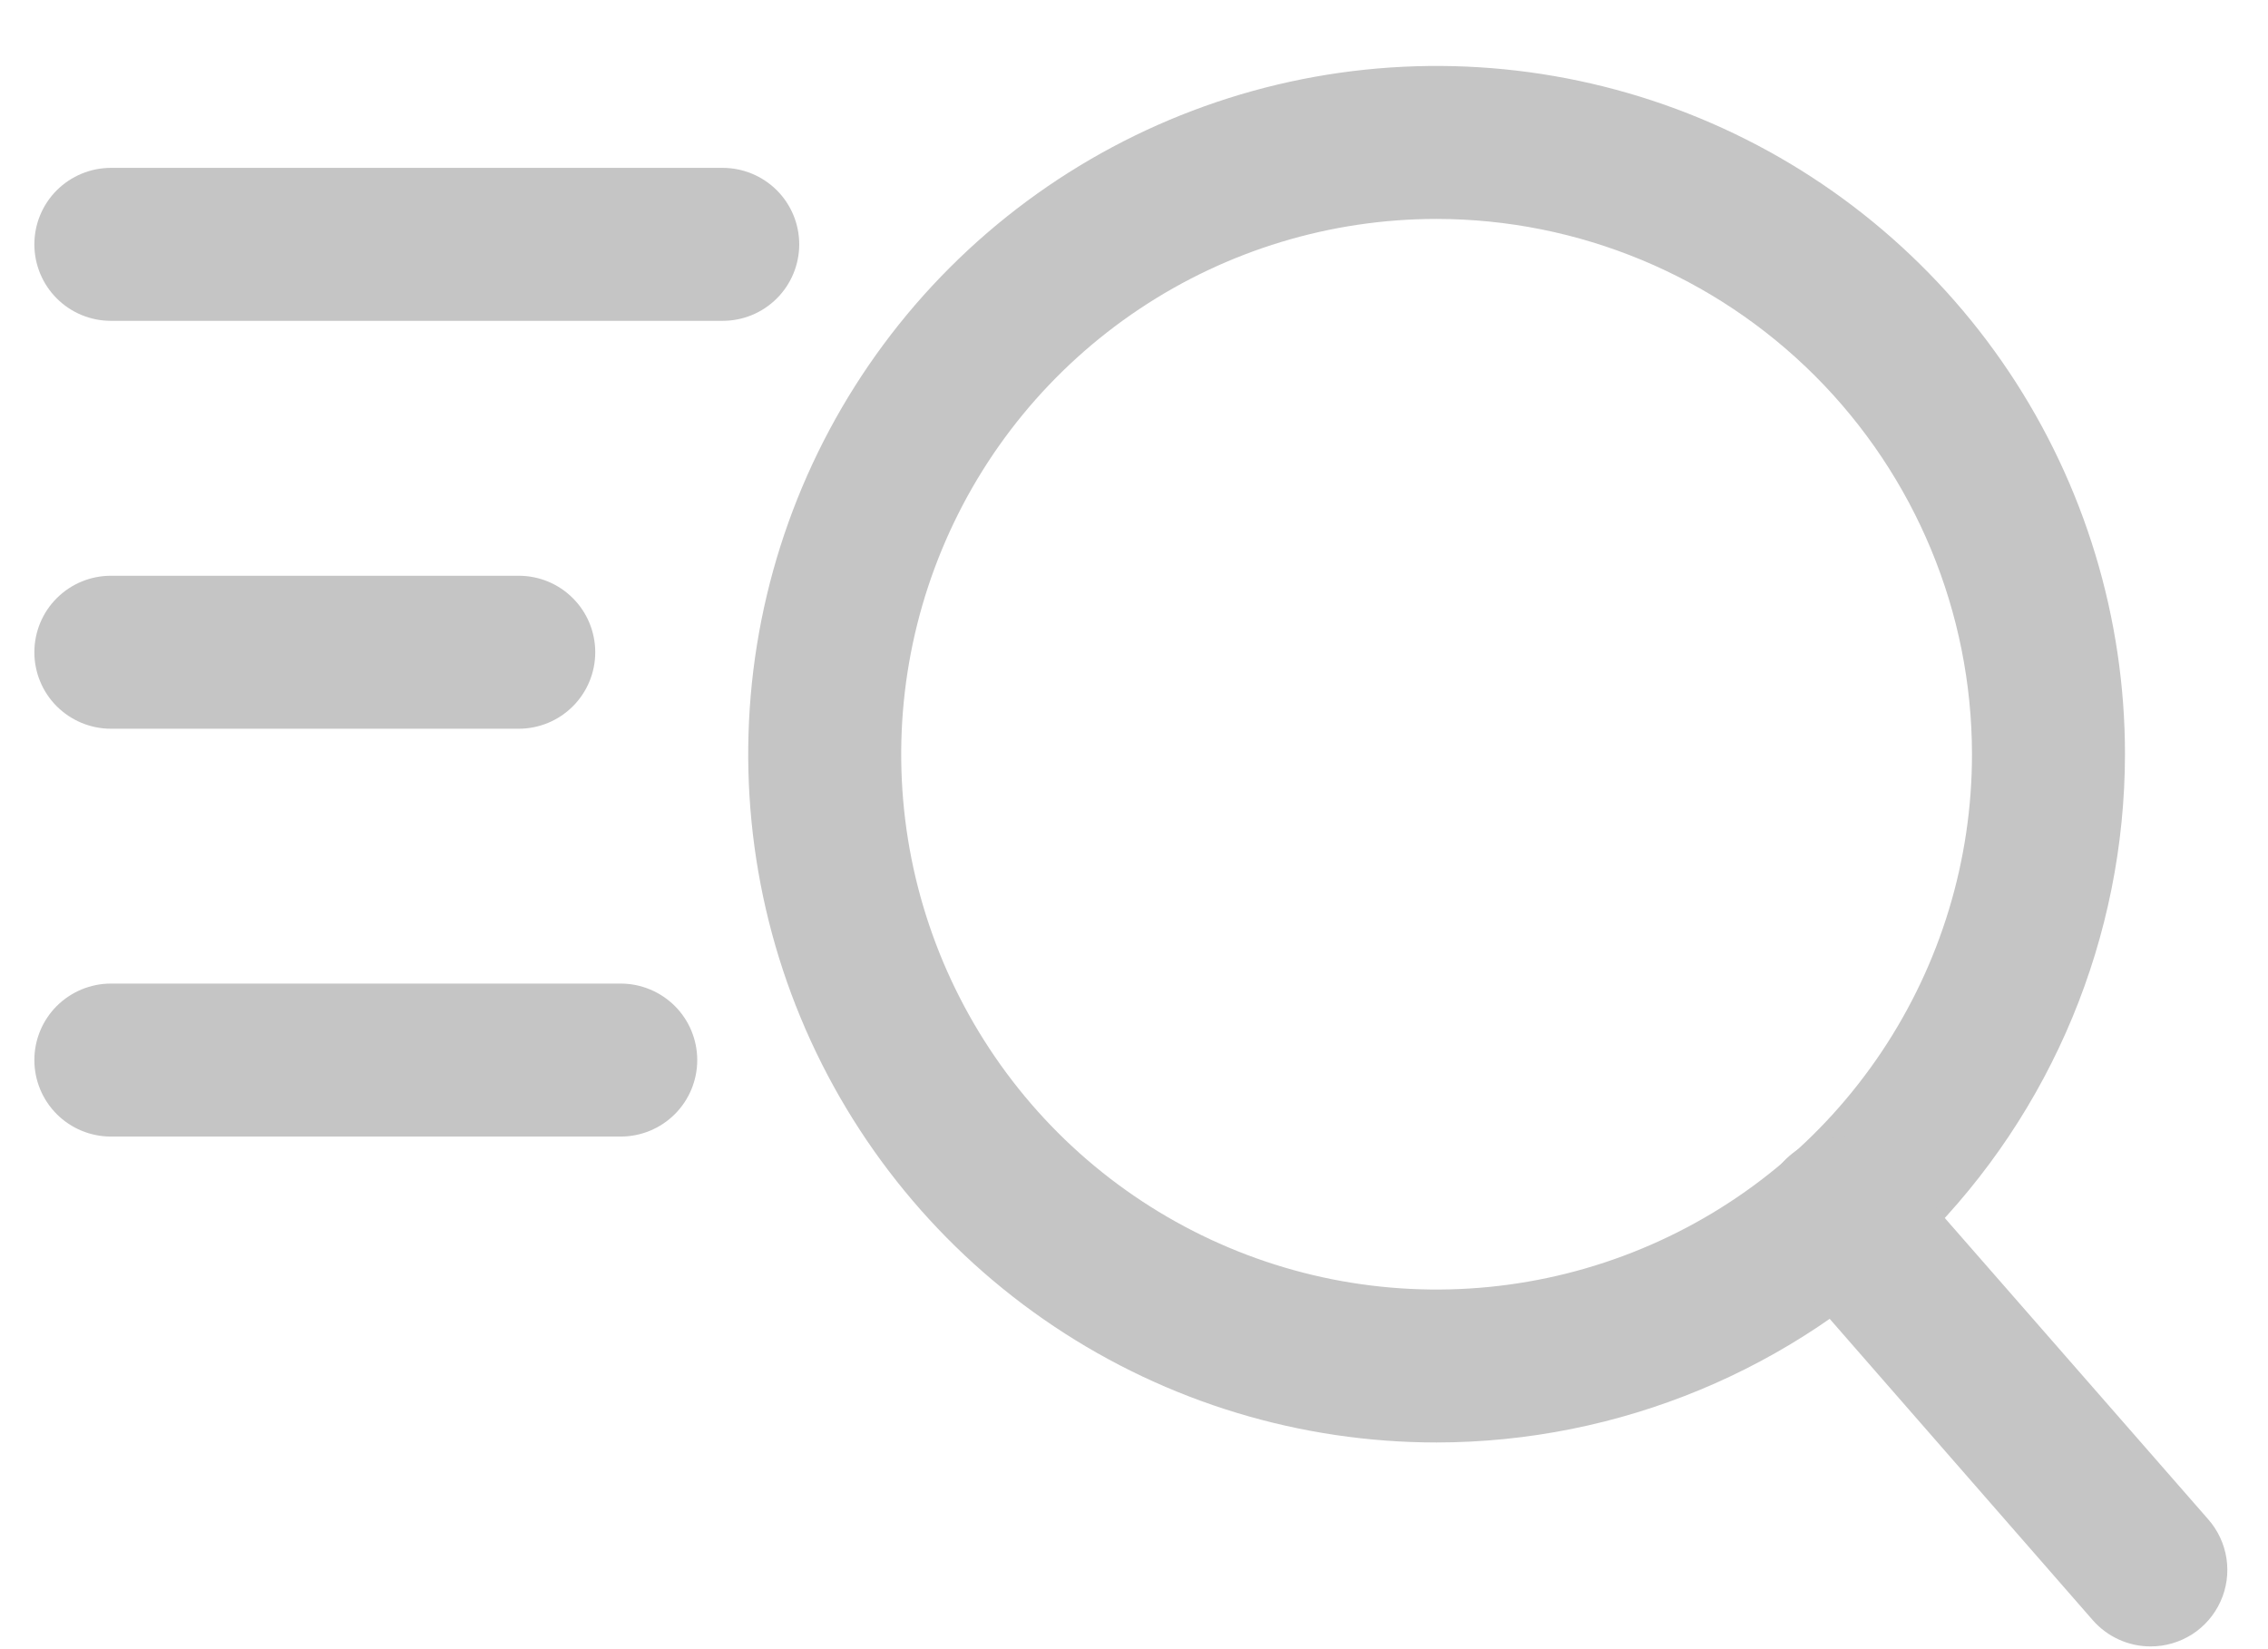 <svg width="33" height="24" viewBox="0 0 33 24" fill="none" xmlns="http://www.w3.org/2000/svg">
<path d="M20.903 20.992C18.922 20.992 16.985 20.405 15.338 19.304C13.691 18.204 12.407 16.639 11.649 14.809C10.891 12.979 10.693 10.965 11.079 9.022C11.466 7.079 12.42 5.294 13.82 3.894C15.221 2.493 17.006 1.539 18.949 1.152C20.892 0.766 22.906 0.964 24.736 1.722C26.566 2.48 28.13 3.764 29.231 5.411C30.332 7.059 30.919 8.995 30.919 10.976C30.916 13.632 29.86 16.177 27.982 18.055C26.104 19.933 23.558 20.989 20.903 20.992ZM20.903 3.186C19.362 3.186 17.856 3.643 16.575 4.499C15.294 5.355 14.295 6.571 13.706 7.995C13.116 9.418 12.962 10.985 13.262 12.496C13.563 14.007 14.305 15.395 15.394 16.485C16.484 17.574 17.872 18.316 19.383 18.617C20.894 18.917 22.461 18.763 23.884 18.173C25.308 17.584 26.524 16.585 27.38 15.304C28.236 14.023 28.693 12.517 28.693 10.976C28.691 8.911 27.869 6.931 26.409 5.47C24.948 4.01 22.968 3.188 20.903 3.186Z" fill="#C5C5C5"/>
<path d="M31.29 23.96C31.132 23.96 30.975 23.926 30.83 23.86C30.686 23.795 30.557 23.699 30.452 23.58L25.926 18.395C25.732 18.173 25.634 17.883 25.654 17.588C25.674 17.293 25.81 17.019 26.032 16.825C26.255 16.63 26.545 16.532 26.84 16.552C27.134 16.572 27.409 16.708 27.603 16.931L32.129 22.109C32.271 22.27 32.364 22.469 32.396 22.681C32.428 22.893 32.398 23.111 32.309 23.306C32.22 23.502 32.077 23.668 31.896 23.784C31.715 23.899 31.505 23.961 31.29 23.96Z" fill="#C5C5C5"/>
<path d="M10.516 4.669H1.613C1.318 4.669 1.035 4.552 0.826 4.343C0.617 4.134 0.5 3.851 0.5 3.556C0.5 3.261 0.617 2.978 0.826 2.769C1.035 2.561 1.318 2.443 1.613 2.443H10.516C10.811 2.443 11.094 2.561 11.303 2.769C11.512 2.978 11.629 3.261 11.629 3.556C11.629 3.851 11.512 4.134 11.303 4.343C11.094 4.552 10.811 4.669 10.516 4.669Z" fill="#C5C5C5"/>
<path d="M7.548 10.605H1.613C1.318 10.605 1.035 10.487 0.826 10.279C0.617 10.07 0.5 9.787 0.5 9.492C0.5 9.197 0.617 8.913 0.826 8.705C1.035 8.496 1.318 8.379 1.613 8.379H7.548C7.844 8.379 8.127 8.496 8.335 8.705C8.544 8.913 8.661 9.197 8.661 9.492C8.661 9.787 8.544 10.07 8.335 10.279C8.127 10.487 7.844 10.605 7.548 10.605Z" fill="#C5C5C5"/>
<path d="M9.032 16.54H1.613C1.318 16.54 1.035 16.423 0.826 16.214C0.617 16.005 0.5 15.722 0.5 15.427C0.5 15.132 0.617 14.849 0.826 14.64C1.035 14.432 1.318 14.314 1.613 14.314H9.032C9.327 14.314 9.61 14.432 9.819 14.64C10.028 14.849 10.145 15.132 10.145 15.427C10.145 15.722 10.028 16.005 9.819 16.214C9.61 16.423 9.327 16.54 9.032 16.54Z" fill="#C5C5C5"/>
</svg>
